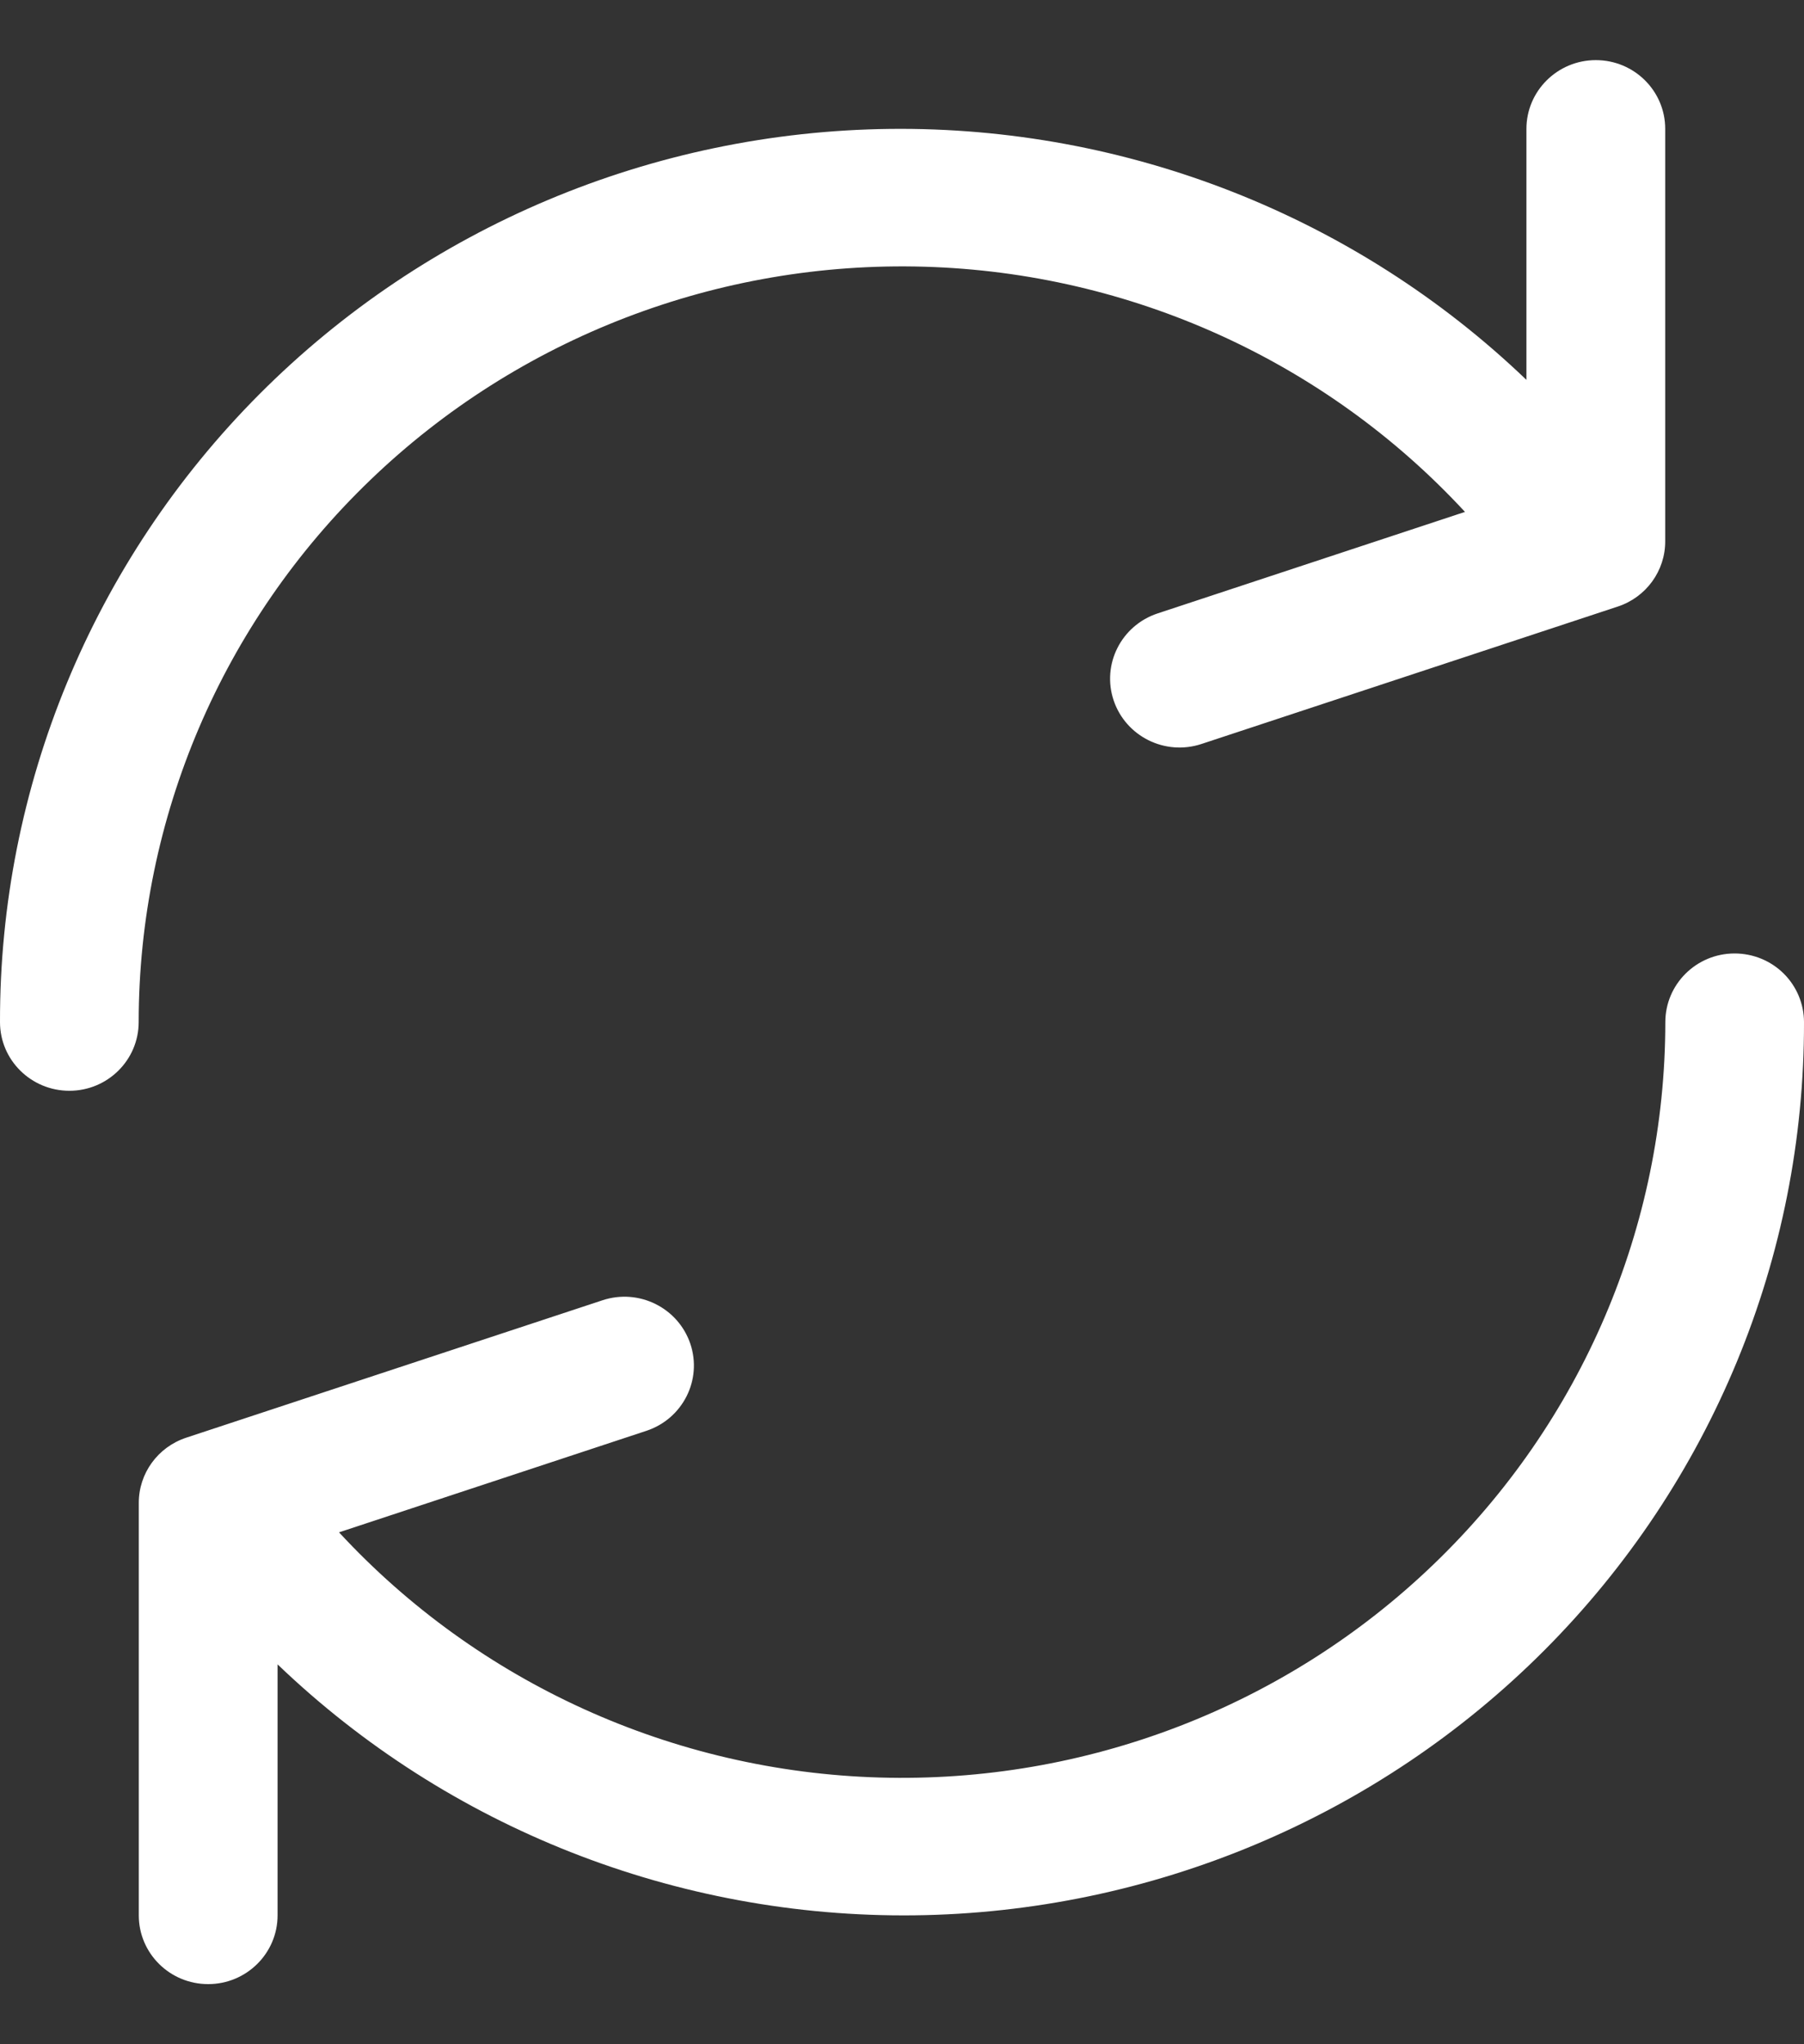 <?xml version="1.0" encoding="UTF-8" standalone="no"?>
<svg width="15px" height="17px" viewBox="0 0 15 17" version="1.1" xmlns="http://www.w3.org/2000/svg" xmlns:xlink="http://www.w3.org/1999/xlink">
    <rect x="0" y="0" width="15" height="17" fill="#333333" stroke="none"/>
    <!-- Generator: Sketch 50 (54983) - http://www.bohemiancoding.com/sketch -->
    <title>Page 1</title>
    <desc>Created with Sketch.</desc>
    <defs></defs>
    <g id="Page-1" stroke="none" stroke-width="1" fill="none" fill-rule="evenodd">
        <g id="Расположение-маршрут" transform="translate(-1391, -159)" fill="#FFFFFF">
            <g id="Group-2" transform="translate(1381, 150)">
                <g id="Page-1" transform="translate(10, 9.5)">
                    <path d="M1.153,8 L1.153,8 C1.153,8.315 0.895,8.571 0.577,8.571 C0.258,8.571 1.52523061e-05,8.315 1.52523061e-05,8 C-0.004,6.046 0.771,4.169 2.157,2.778 C3.543,1.387 5.427,0.595 7.4,0.572 C9.373,0.55 11.275,1.3 12.692,2.659 L12.692,0.572 C12.692,0.256 12.951,0 13.269,0 C13.588,0 13.846,0.256 13.846,0.572 L13.846,4 C13.847,4.247 13.688,4.466 13.452,4.544 L9.99,5.687 C9.687,5.787 9.361,5.624 9.26,5.325 C9.159,5.025 9.323,4.701 9.626,4.601 L12.181,3.757 C11.023,2.504 9.402,1.768 7.687,1.718 C5.973,1.668 4.31,2.307 3.08,3.491 C1.848,4.675 1.154,6.301 1.153,8 Z M14.423,7.429 L14.423,7.429 C14.576,7.429 14.723,7.489 14.831,7.596 C14.939,7.703 15,7.849 15,8 C15.004,9.954 14.229,11.831 12.843,13.222 C11.457,14.613 9.573,15.405 7.6,15.428 C5.627,15.45 3.725,14.7 2.308,13.341 L2.308,15.428 C2.308,15.744 2.049,16 1.731,16 C1.412,16 1.154,15.744 1.154,15.428 L1.154,12 C1.153,11.753 1.312,11.534 1.548,11.456 L5.01,10.313 C5.313,10.213 5.639,10.376 5.74,10.675 C5.841,10.975 5.677,11.299 5.374,11.399 L2.819,12.243 C3.977,13.496 5.598,14.232 7.313,14.282 C9.027,14.332 10.69,13.693 11.92,12.509 C13.152,11.325 13.846,9.699 13.847,8 C13.847,7.685 14.105,7.429 14.423,7.429 Z" id="Combined-Shape"></path>
                </g>
            </g>
        </g>
    </g>
</svg>